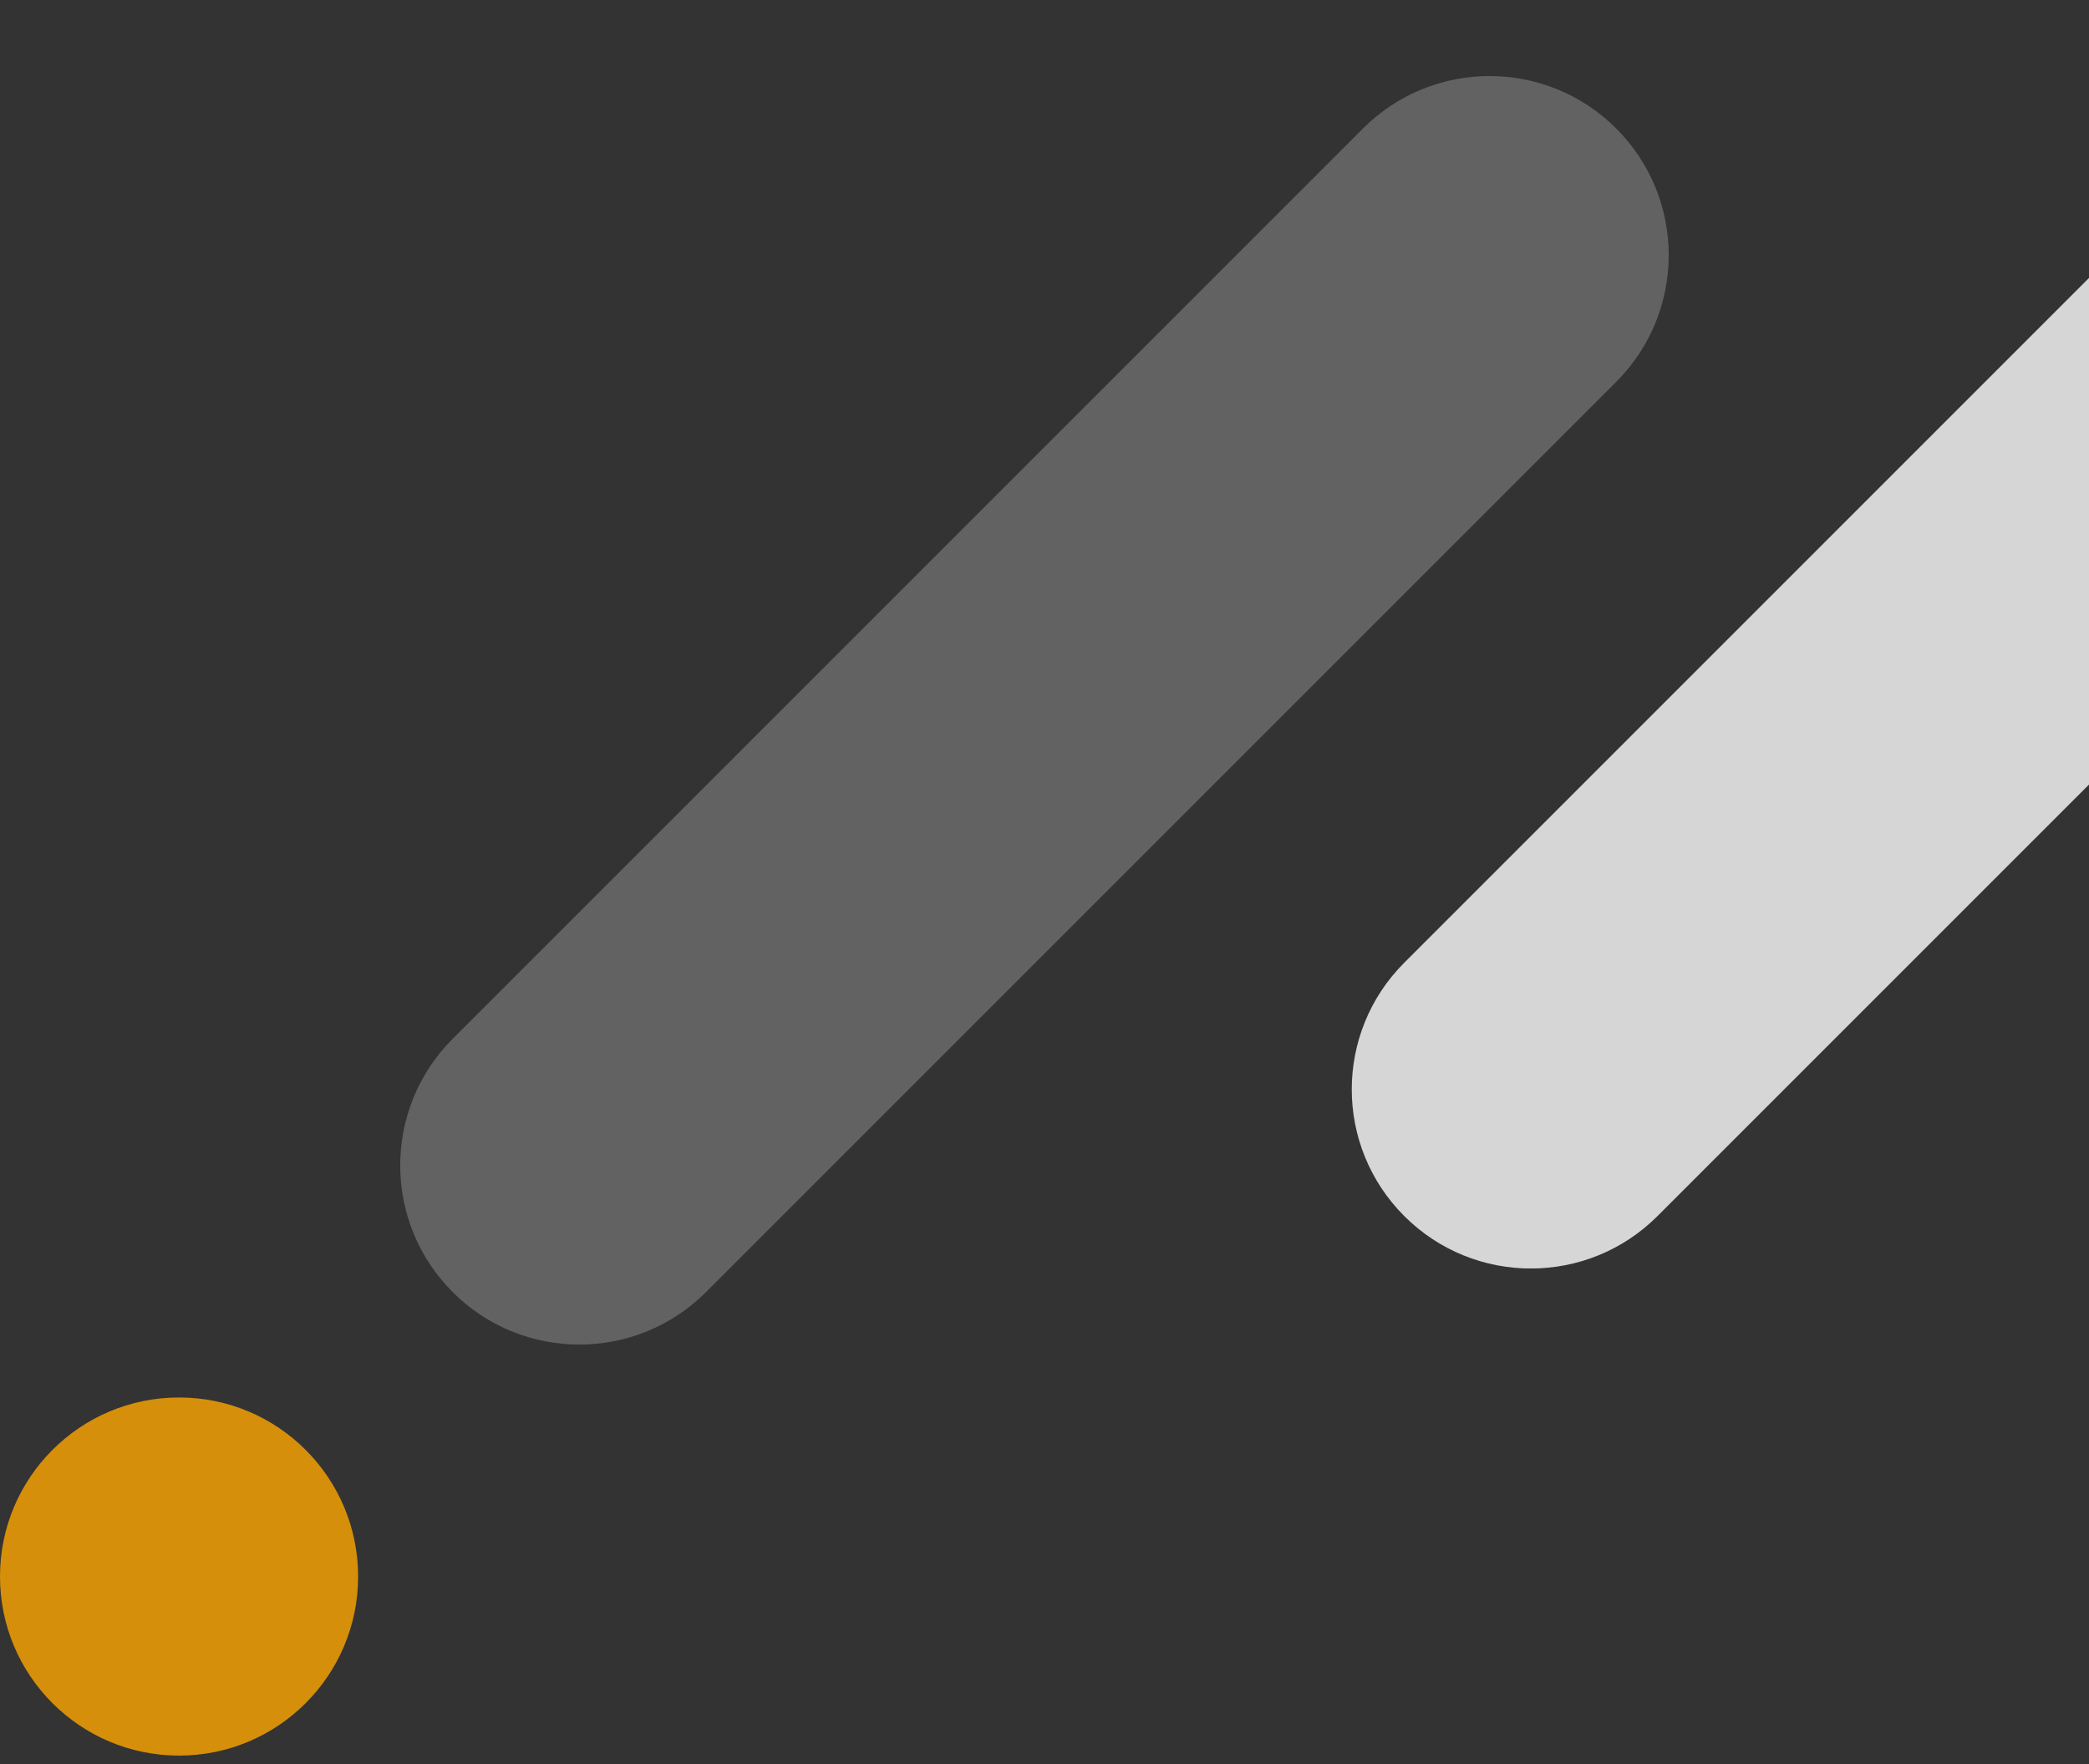 <svg width="238" height="201" viewBox="0 0 238 201" fill="none" xmlns="http://www.w3.org/2000/svg">
<rect x="0" y="0" width="238" height="201" fill="#333333" stroke="none"/>
<path opacity="0.8" d="M20.4 200.01C31.667 200.01 40.8 190.877 40.8 179.61C40.8 168.343 31.667 159.21 20.4 159.21C9.133 159.21 0 168.343 0 179.61C0 190.877 9.133 200.01 20.4 200.01Z" fill="#FFA600"/>
<path opacity="0.8" d="M155.284 14.639L51.573 118.351C43.606 126.317 43.606 139.234 51.573 147.2L51.58 147.208C59.546 155.174 72.463 155.174 80.43 147.208L184.141 43.496C192.108 35.529 192.108 22.613 184.141 14.646L184.134 14.639C176.167 6.672 163.251 6.672 155.284 14.639Z" fill="white" fill-opacity="0.29"/>
<g clip-path="url(#clip0_100_2)">
<path opacity="0.8" d="M263.693 5.974L159.982 109.686C152.015 117.652 152.015 130.569 159.982 138.536L159.989 138.543C167.956 146.509 180.872 146.509 188.839 138.543L292.55 34.831C300.517 26.865 300.517 13.948 292.55 5.981L292.543 5.974C284.577 -1.992 271.66 -1.992 263.693 5.974Z" fill="white"/>
</g>
<defs>
<clipPath id="clip0_100_2">
<rect width="144.51" height="144.51" fill="white" transform="translate(154)"/>
</clipPath>
</defs>
</svg>
